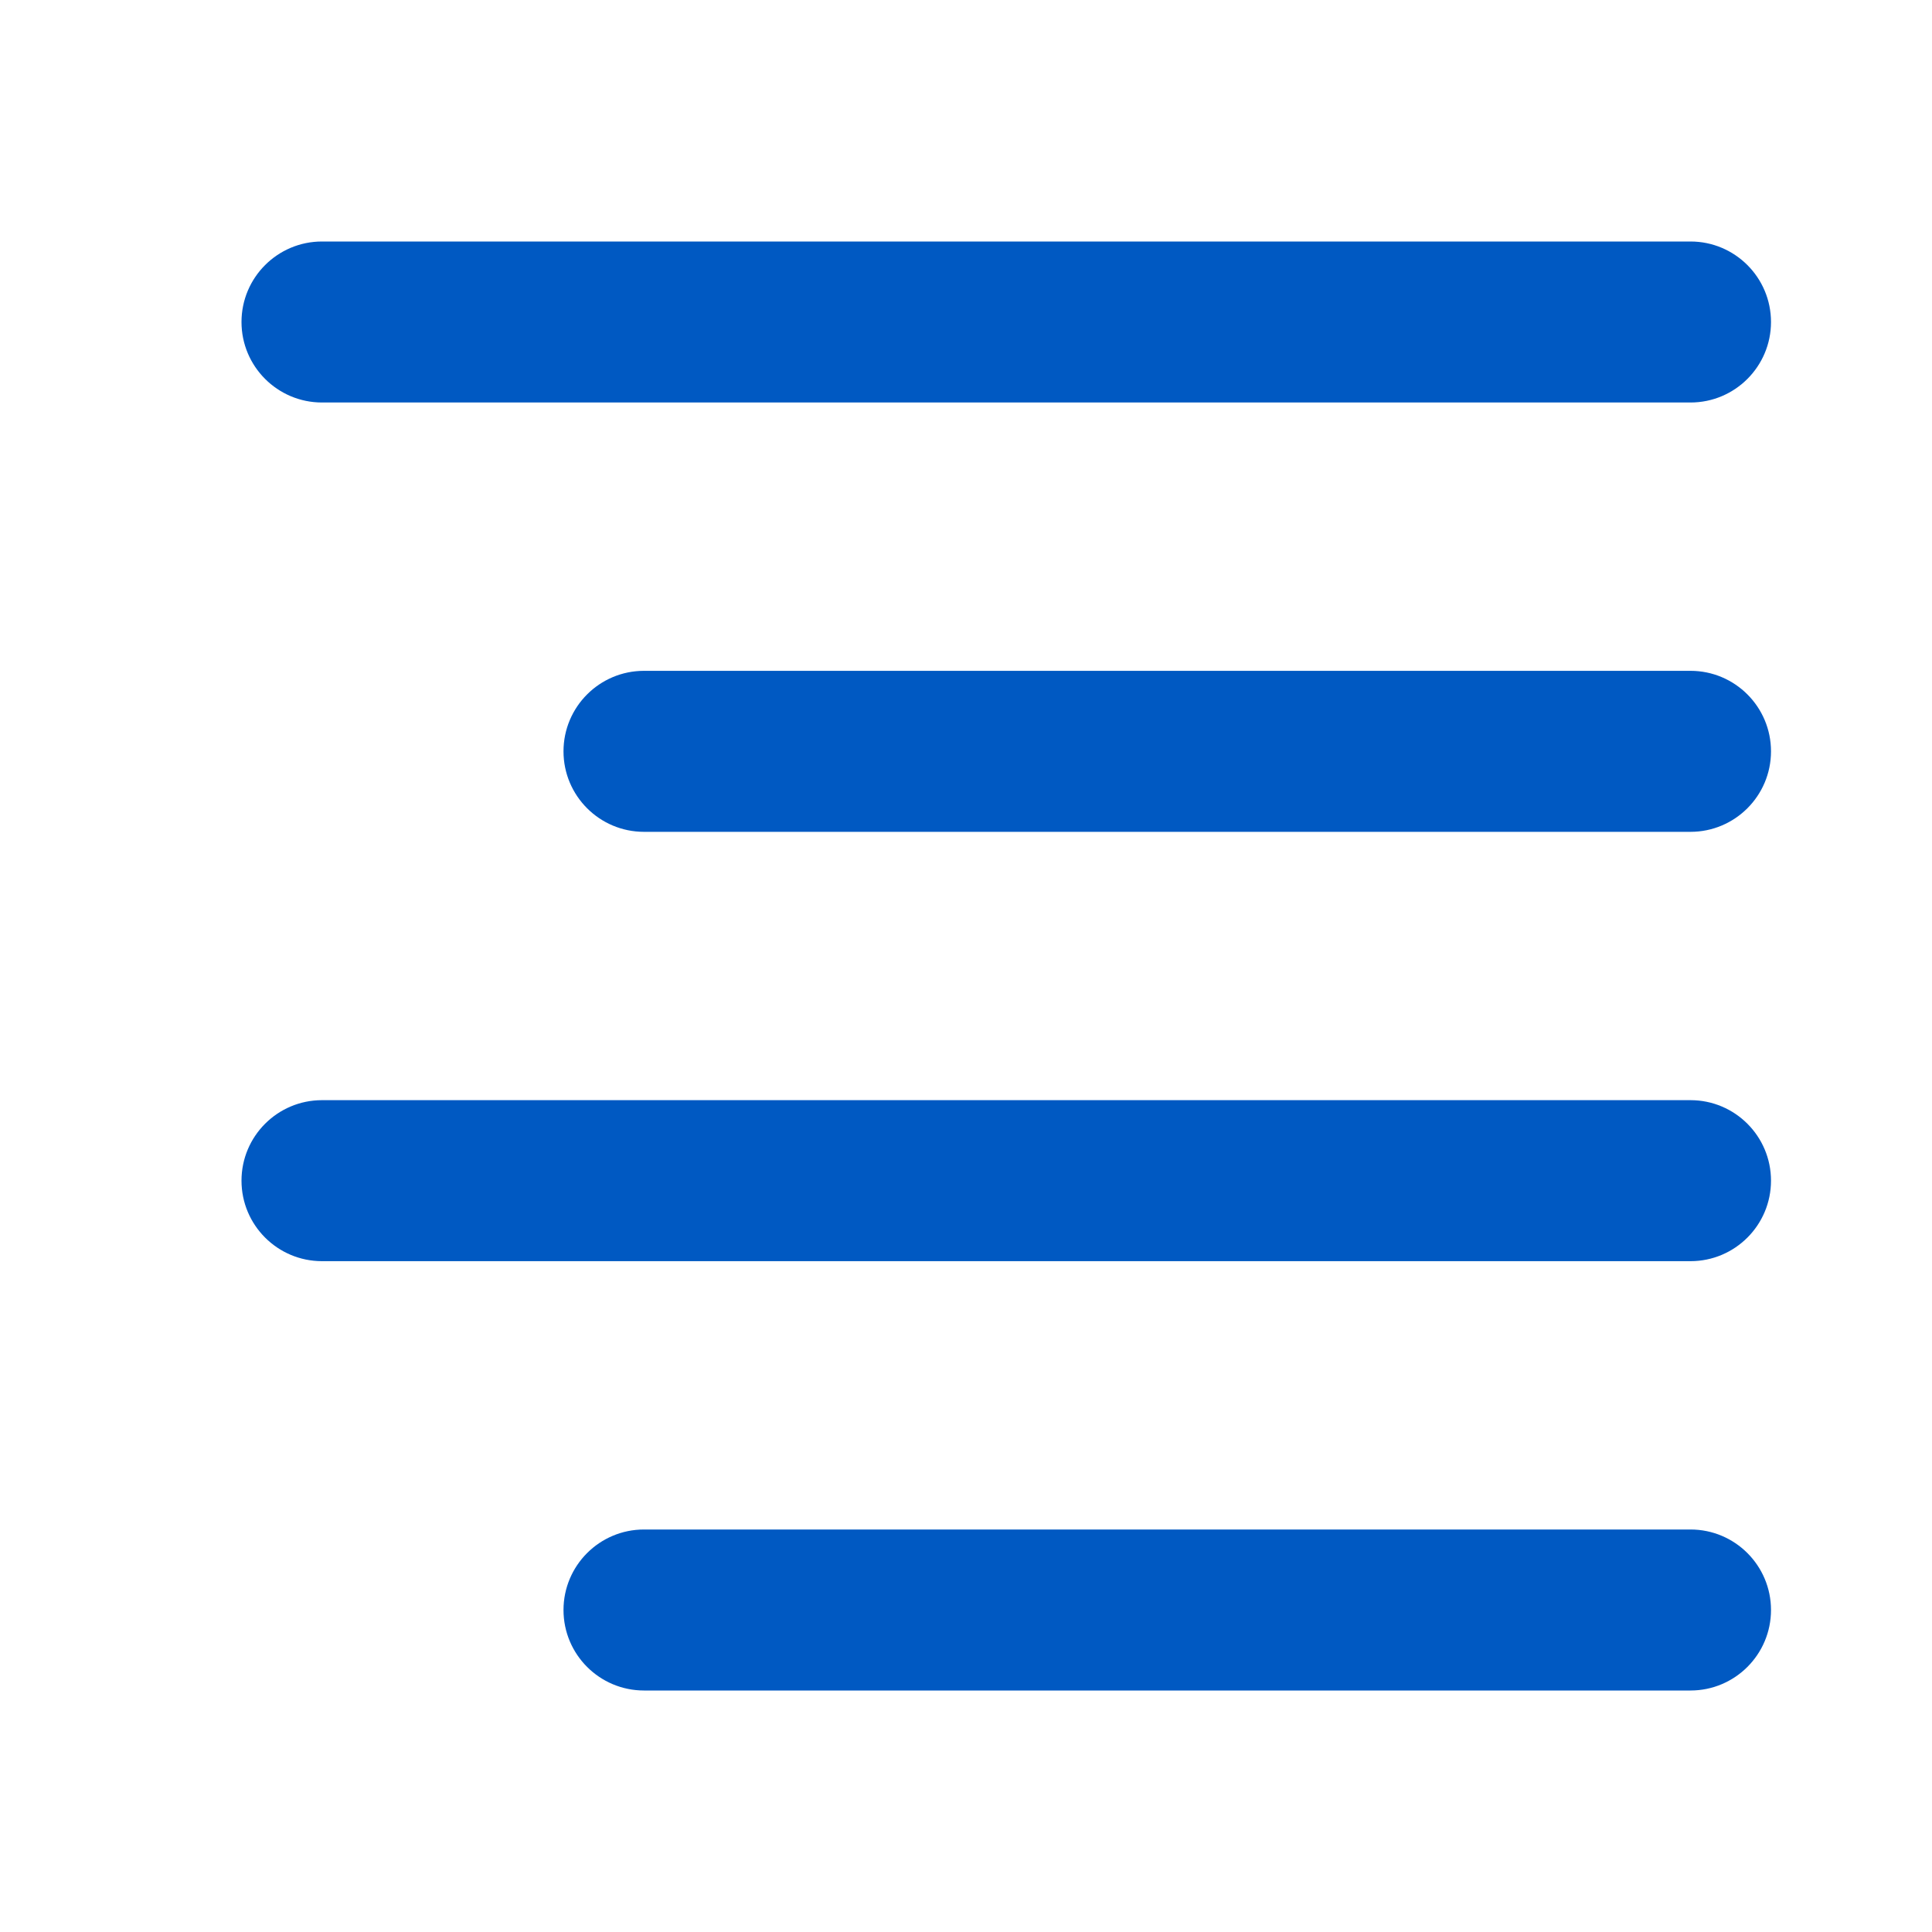 <svg width="18" height="18" viewBox="0 0 18 18" fill="none" xmlns="http://www.w3.org/2000/svg">
<path fill-rule="evenodd" clip-rule="evenodd" d="M2.25 3C2.25 2.586 2.586 2.25 3 2.25H15.75C16.164 2.25 16.5 2.586 16.5 3C16.5 3.414 16.164 3.75 15.75 3.75H3C2.586 3.75 2.25 3.414 2.25 3ZM5.25 7C5.25 6.586 5.586 6.25 6 6.25H15.75C16.164 6.25 16.5 6.586 16.5 7C16.5 7.414 16.164 7.75 15.75 7.75H6C5.586 7.75 5.25 7.414 5.25 7ZM2.25 11C2.25 10.586 2.586 10.25 3 10.25H15.75C16.164 10.25 16.5 10.586 16.5 11C16.5 11.414 16.164 11.75 15.75 11.75H3C2.586 11.75 2.25 11.414 2.25 11ZM5.25 15C5.25 14.586 5.586 14.25 6 14.25H15.75C16.164 14.25 16.5 14.586 16.5 15C16.5 15.414 16.164 15.75 15.75 15.75H6C5.586 15.75 5.25 15.414 5.25 15Z" fill="#0059C2"/>
</svg>
